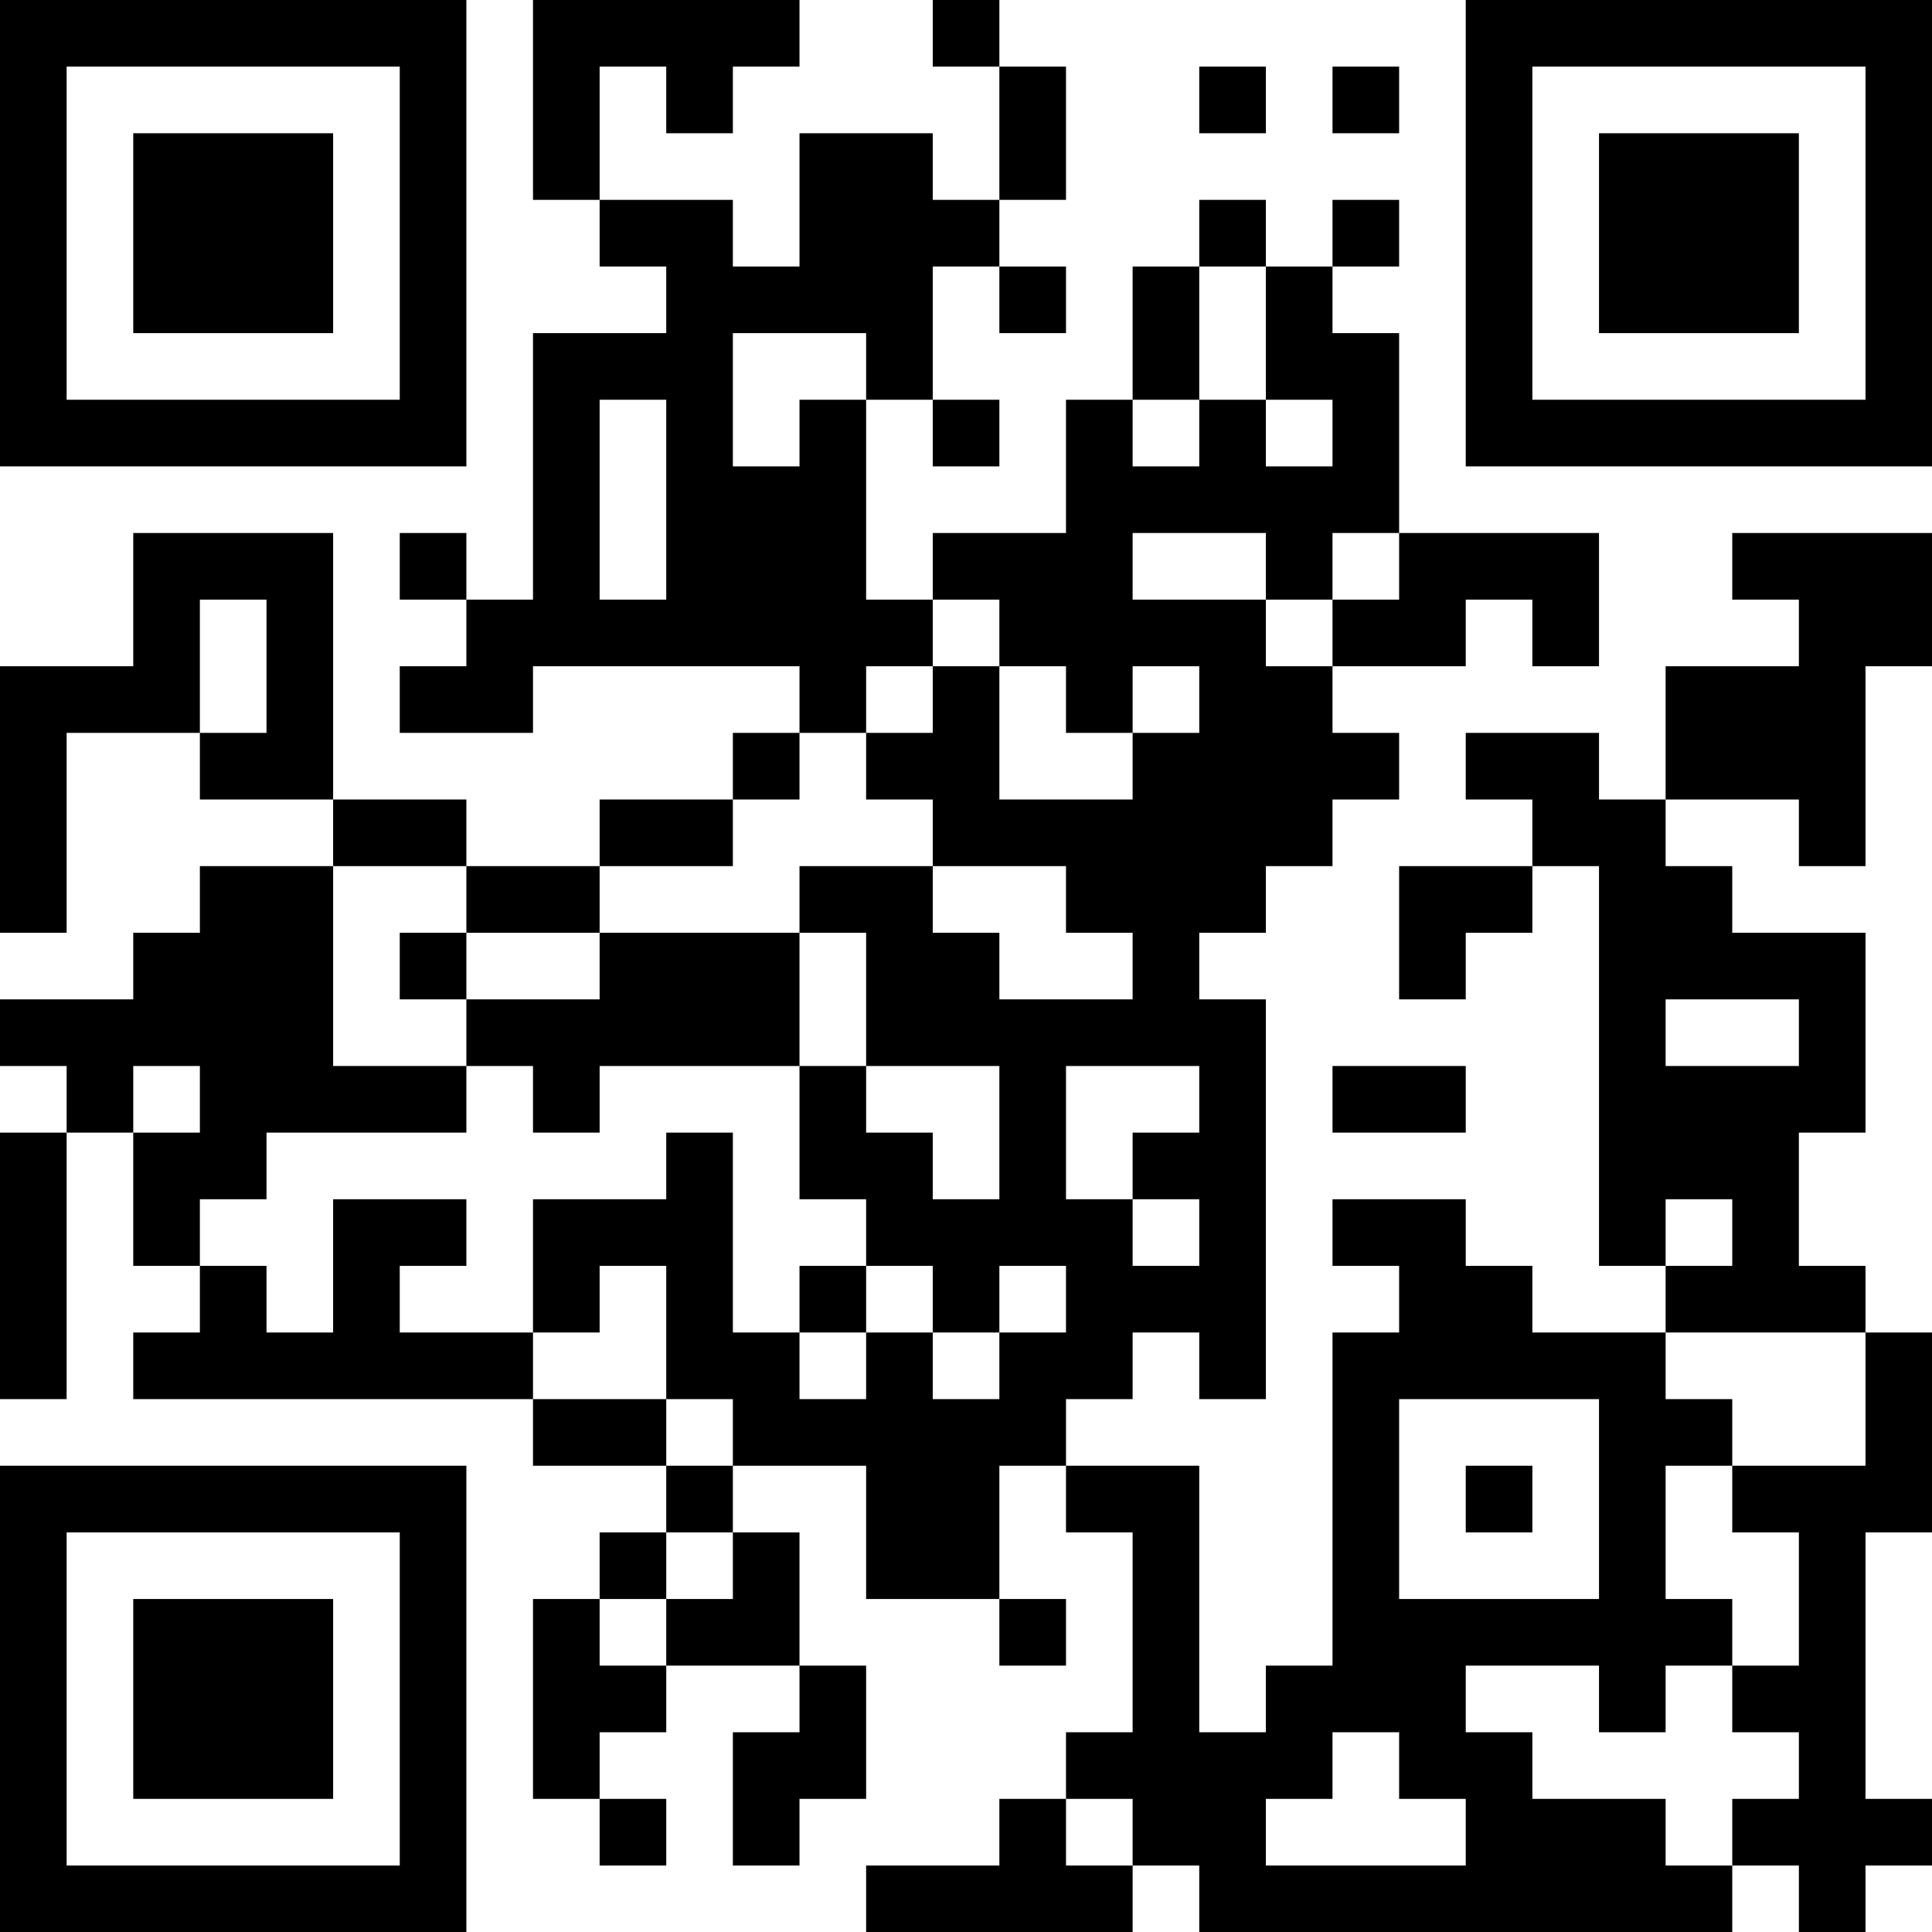 <?xml version="1.0" encoding="UTF-8"?>
<svg xmlns="http://www.w3.org/2000/svg" version="1.1" width="200" height="200" viewBox="0 0 200 200"><rect x="0" y="0" width="200" height="200" fill="#ffffff"/><g transform="scale(6.897)"><g transform="translate(0,0)"><path fill-rule="evenodd" d="M8 0L8 3L9 3L9 4L10 4L10 5L8 5L8 9L7 9L7 8L6 8L6 9L7 9L7 10L6 10L6 11L8 11L8 10L12 10L12 11L11 11L11 12L9 12L9 13L7 13L7 12L5 12L5 8L2 8L2 10L0 10L0 14L1 14L1 11L3 11L3 12L5 12L5 13L3 13L3 14L2 14L2 15L0 15L0 16L1 16L1 17L0 17L0 21L1 21L1 17L2 17L2 19L3 19L3 20L2 20L2 21L8 21L8 22L10 22L10 23L9 23L9 24L8 24L8 27L9 27L9 28L10 28L10 27L9 27L9 26L10 26L10 25L12 25L12 26L11 26L11 28L12 28L12 27L13 27L13 25L12 25L12 23L11 23L11 22L13 22L13 24L15 24L15 25L16 25L16 24L15 24L15 22L16 22L16 23L17 23L17 26L16 26L16 27L15 27L15 28L13 28L13 29L17 29L17 28L18 28L18 29L26 29L26 28L27 28L27 29L28 29L28 28L29 28L29 27L28 27L28 23L29 23L29 20L28 20L28 19L27 19L27 17L28 17L28 14L26 14L26 13L25 13L25 12L27 12L27 13L28 13L28 10L29 10L29 8L26 8L26 9L27 9L27 10L25 10L25 12L24 12L24 11L22 11L22 12L23 12L23 13L21 13L21 15L22 15L22 14L23 14L23 13L24 13L24 19L25 19L25 20L23 20L23 19L22 19L22 18L20 18L20 19L21 19L21 20L20 20L20 25L19 25L19 26L18 26L18 22L16 22L16 21L17 21L17 20L18 20L18 21L19 21L19 15L18 15L18 14L19 14L19 13L20 13L20 12L21 12L21 11L20 11L20 10L22 10L22 9L23 9L23 10L24 10L24 8L21 8L21 5L20 5L20 4L21 4L21 3L20 3L20 4L19 4L19 3L18 3L18 4L17 4L17 6L16 6L16 8L14 8L14 9L13 9L13 6L14 6L14 7L15 7L15 6L14 6L14 4L15 4L15 5L16 5L16 4L15 4L15 3L16 3L16 1L15 1L15 0L14 0L14 1L15 1L15 3L14 3L14 2L12 2L12 4L11 4L11 3L9 3L9 1L10 1L10 2L11 2L11 1L12 1L12 0ZM18 1L18 2L19 2L19 1ZM20 1L20 2L21 2L21 1ZM18 4L18 6L17 6L17 7L18 7L18 6L19 6L19 7L20 7L20 6L19 6L19 4ZM11 5L11 7L12 7L12 6L13 6L13 5ZM9 6L9 9L10 9L10 6ZM17 8L17 9L19 9L19 10L20 10L20 9L21 9L21 8L20 8L20 9L19 9L19 8ZM3 9L3 11L4 11L4 9ZM14 9L14 10L13 10L13 11L12 11L12 12L11 12L11 13L9 13L9 14L7 14L7 13L5 13L5 16L7 16L7 17L4 17L4 18L3 18L3 19L4 19L4 20L5 20L5 18L7 18L7 19L6 19L6 20L8 20L8 21L10 21L10 22L11 22L11 21L10 21L10 19L9 19L9 20L8 20L8 18L10 18L10 17L11 17L11 20L12 20L12 21L13 21L13 20L14 20L14 21L15 21L15 20L16 20L16 19L15 19L15 20L14 20L14 19L13 19L13 18L12 18L12 16L13 16L13 17L14 17L14 18L15 18L15 16L13 16L13 14L12 14L12 13L14 13L14 14L15 14L15 15L17 15L17 14L16 14L16 13L14 13L14 12L13 12L13 11L14 11L14 10L15 10L15 12L17 12L17 11L18 11L18 10L17 10L17 11L16 11L16 10L15 10L15 9ZM6 14L6 15L7 15L7 16L8 16L8 17L9 17L9 16L12 16L12 14L9 14L9 15L7 15L7 14ZM25 15L25 16L27 16L27 15ZM2 16L2 17L3 17L3 16ZM16 16L16 18L17 18L17 19L18 19L18 18L17 18L17 17L18 17L18 16ZM20 16L20 17L22 17L22 16ZM25 18L25 19L26 19L26 18ZM12 19L12 20L13 20L13 19ZM25 20L25 21L26 21L26 22L25 22L25 24L26 24L26 25L25 25L25 26L24 26L24 25L22 25L22 26L23 26L23 27L25 27L25 28L26 28L26 27L27 27L27 26L26 26L26 25L27 25L27 23L26 23L26 22L28 22L28 20ZM21 21L21 24L24 24L24 21ZM22 22L22 23L23 23L23 22ZM10 23L10 24L9 24L9 25L10 25L10 24L11 24L11 23ZM20 26L20 27L19 27L19 28L22 28L22 27L21 27L21 26ZM16 27L16 28L17 28L17 27ZM0 0L0 7L7 7L7 0ZM1 1L1 6L6 6L6 1ZM2 2L2 5L5 5L5 2ZM22 0L22 7L29 7L29 0ZM23 1L23 6L28 6L28 1ZM24 2L24 5L27 5L27 2ZM0 22L0 29L7 29L7 22ZM1 23L1 28L6 28L6 23ZM2 24L2 27L5 27L5 24Z" fill="#000000"/></g></g></svg>
